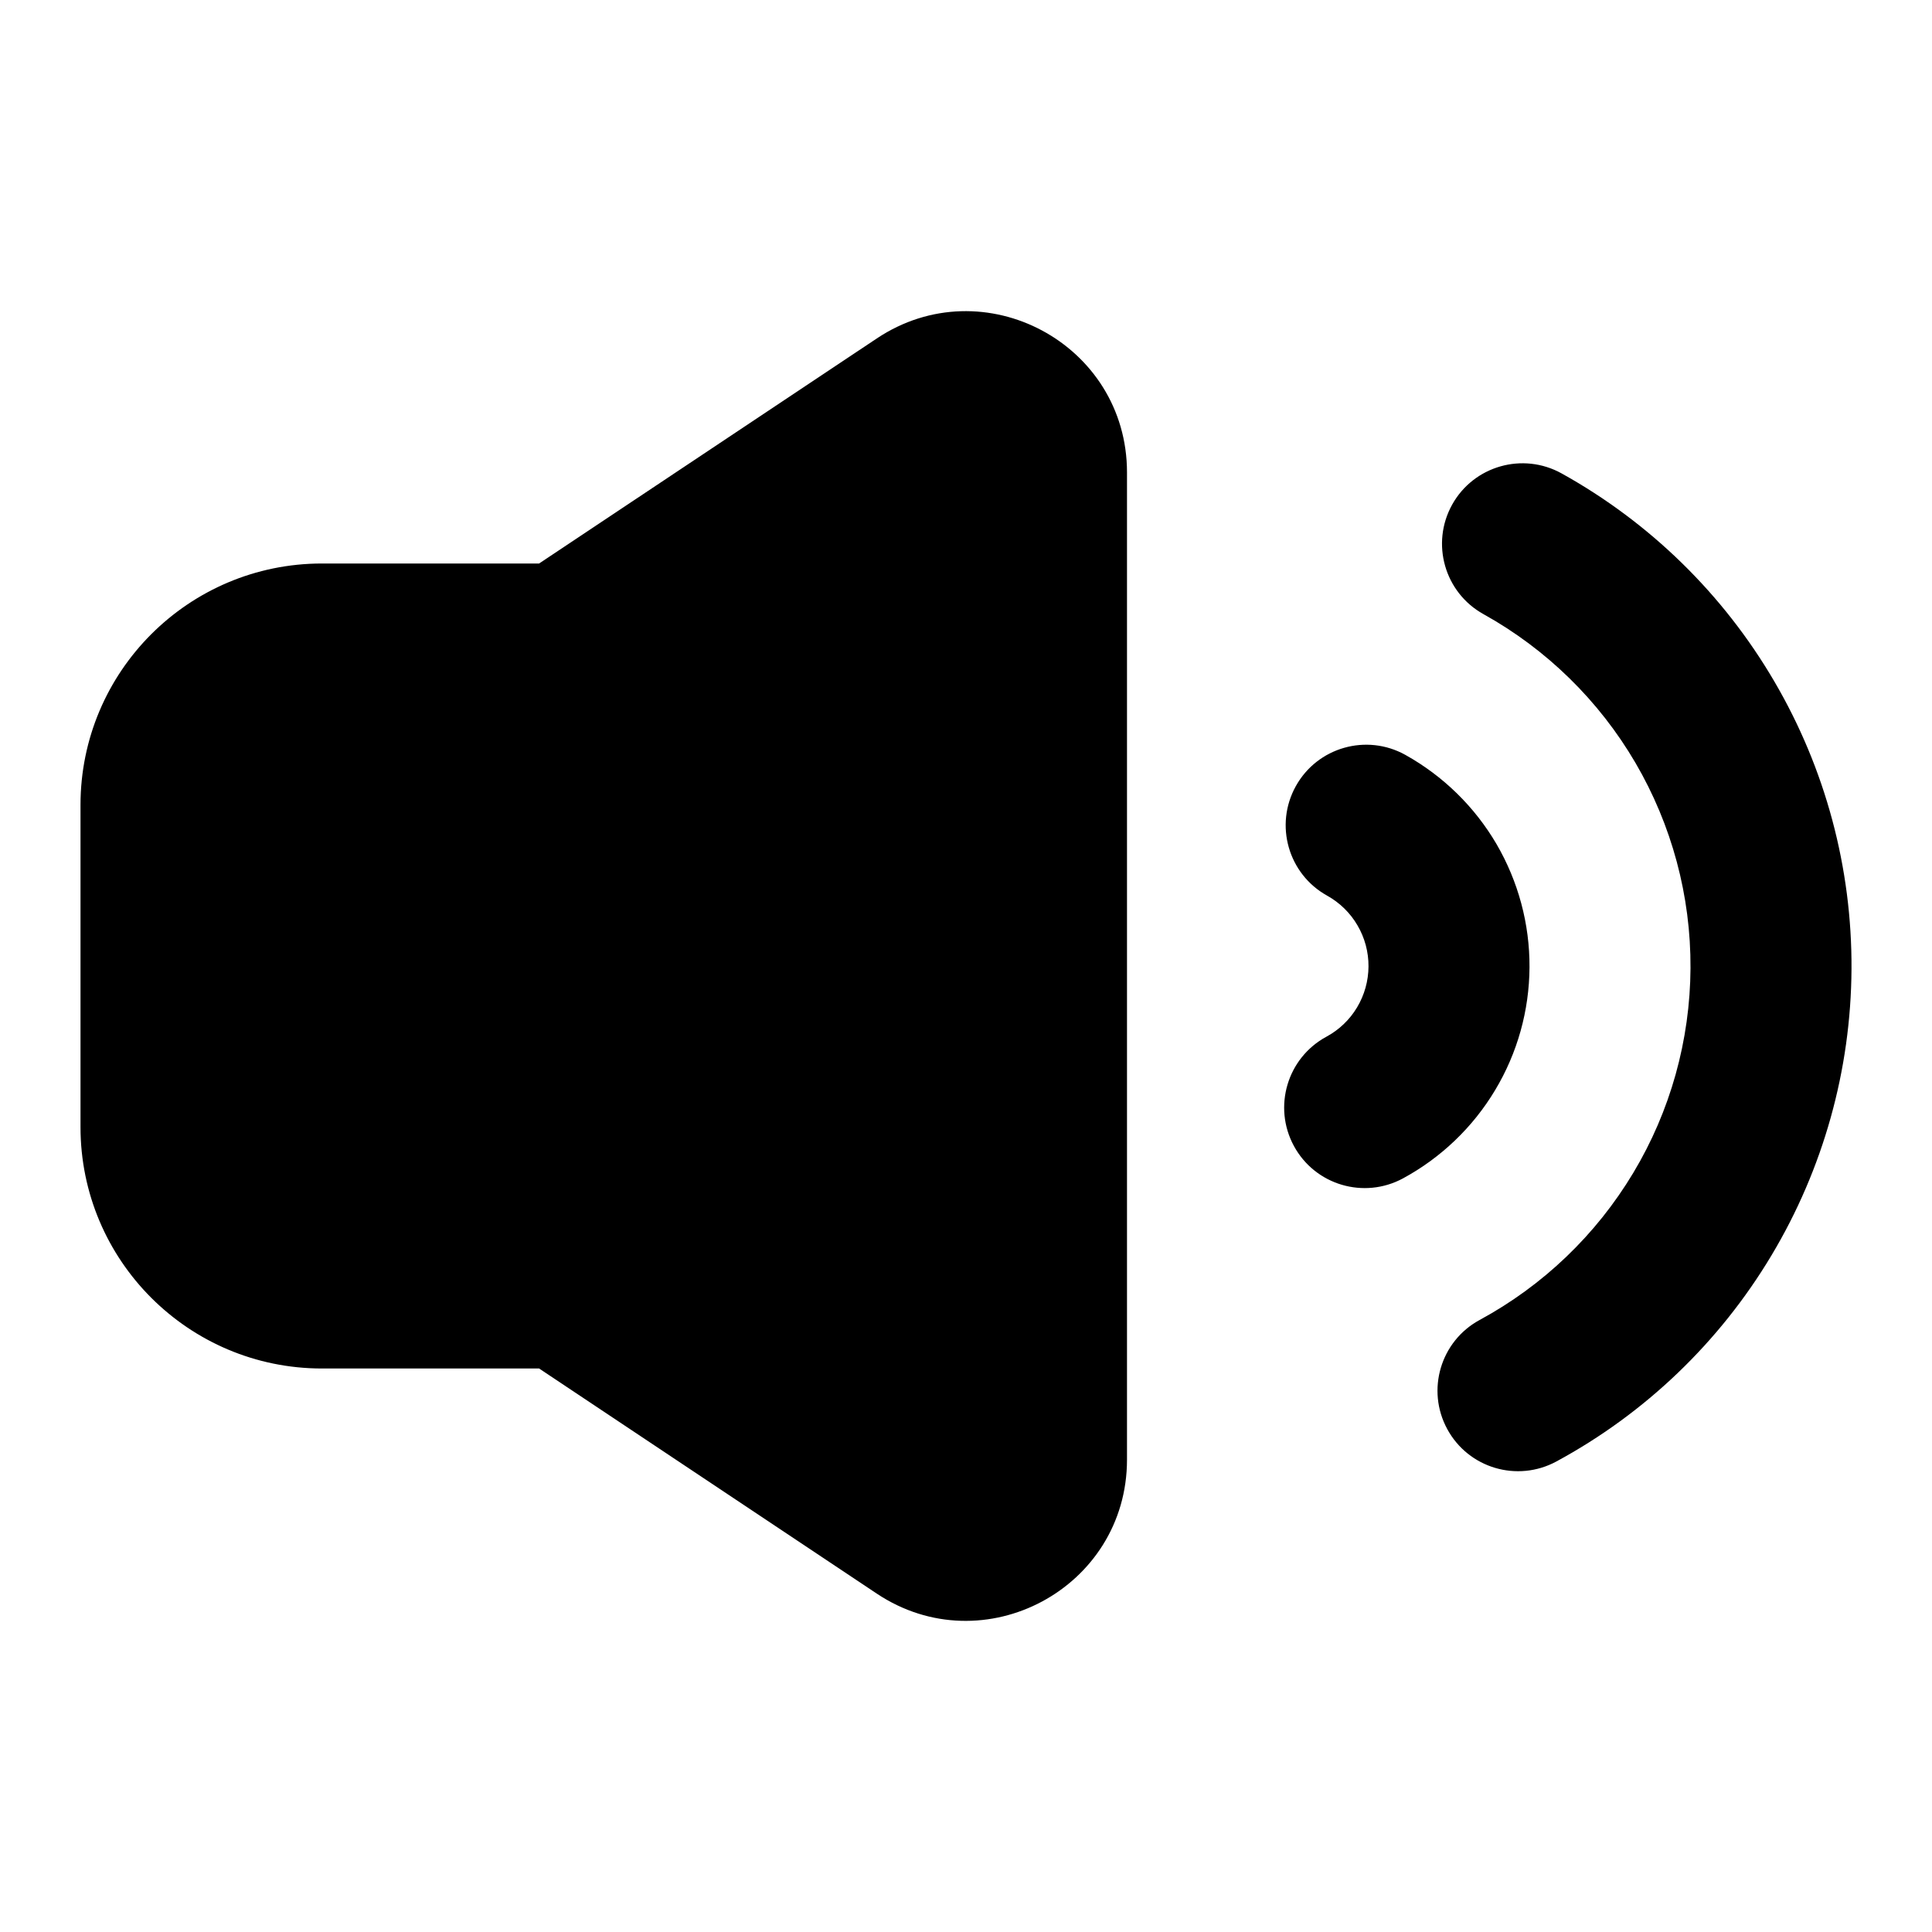 <svg width="24" height="24" viewBox="0 0 24 24" fill="none" xmlns="http://www.w3.org/2000/svg">
<path fill-rule="evenodd" clip-rule="evenodd" d="M14 5.869C14 4.271 12.22 3.318 10.891 4.205L6.697 7H4C2.343 7 1 8.343 1 10V14C1 15.657 2.343 17 4 17H6.697L10.891 19.796C12.22 20.682 14 19.729 14 18.132V5.869ZM22.042 8.466C22.676 9.549 23.007 10.783 23 12.037C22.993 13.292 22.649 14.522 22.004 15.598C21.359 16.675 20.437 17.558 19.334 18.155C18.848 18.418 18.241 18.238 17.978 17.752C17.715 17.267 17.895 16.66 18.381 16.397C19.169 15.97 19.828 15.339 20.289 14.57C20.75 13.802 20.995 12.923 21 12.027C21.005 11.13 20.768 10.249 20.316 9.476C19.863 8.702 19.211 8.064 18.428 7.629C17.945 7.361 17.771 6.752 18.039 6.269C18.307 5.787 18.916 5.613 19.399 5.881C20.496 6.49 21.409 7.383 22.042 8.466ZM19 12.016C19.003 11.478 18.861 10.95 18.59 10.485C18.318 10.021 17.927 9.639 17.457 9.377C16.974 9.109 16.365 9.283 16.097 9.766C15.829 10.249 16.003 10.858 16.486 11.126C16.642 11.213 16.773 11.34 16.863 11.495C16.954 11.65 17.001 11.826 17 12.005C16.999 12.185 16.95 12.36 16.858 12.514C16.766 12.668 16.634 12.794 16.476 12.879C15.991 13.142 15.81 13.749 16.073 14.235C16.336 14.721 16.943 14.901 17.429 14.638C17.901 14.382 18.297 14.003 18.573 13.542C18.85 13.081 18.997 12.554 19 12.016Z" fill="black"/>
</svg>

